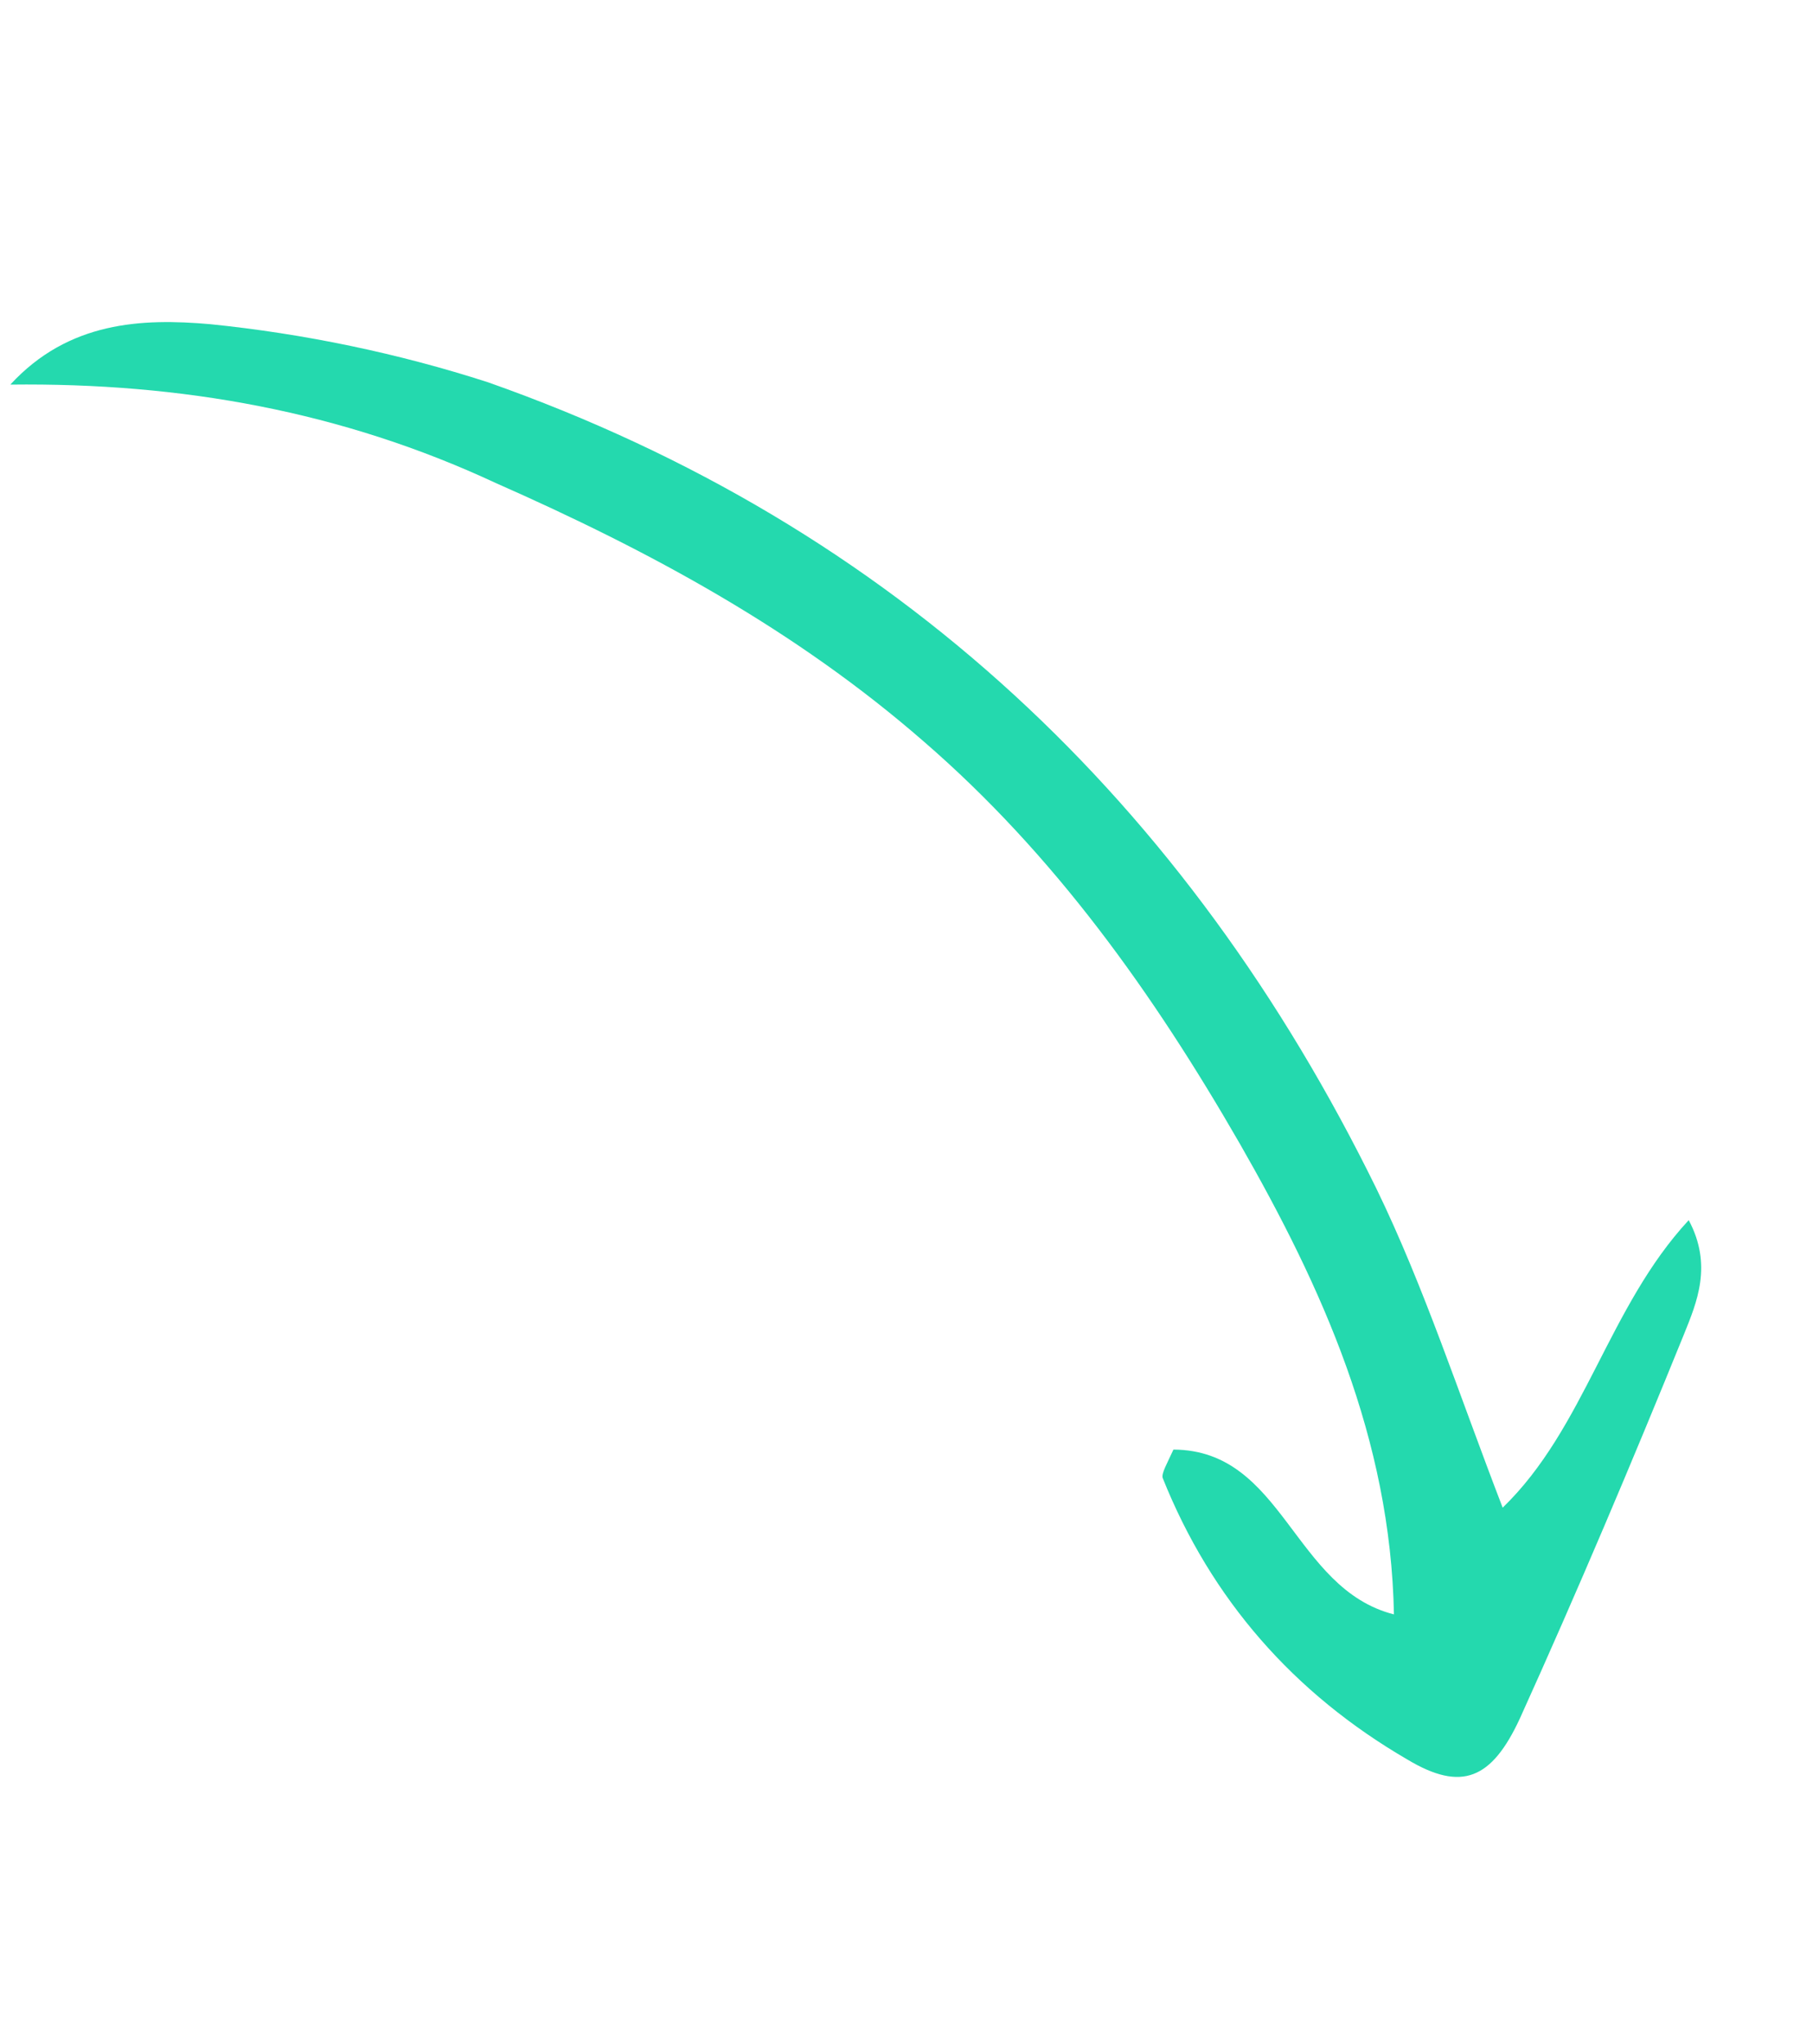 <svg width="94" height="106" viewBox="0 0 94 106" fill="none" xmlns="http://www.w3.org/2000/svg">
<g clip-path="url(#clip0_416_1390)">
<path d="M0.536 19.944C3.556 16.662 7.362 16.501 10.888 16.81C15.787 17.305 20.686 18.331 25.306 19.825C46.408 27.269 61.563 41.653 71.362 61.634C73.835 66.723 75.623 72.25 77.91 78.182C82.177 74.055 83.383 67.775 87.556 63.273C88.808 65.614 87.969 67.552 87.316 69.177C84.614 75.833 81.786 82.52 78.802 89.114C77.341 92.27 75.782 92.928 72.972 91.244C67.07 87.814 62.787 82.915 60.281 76.639C60.218 76.389 60.498 75.92 60.84 75.17C66.549 75.195 67.029 82.379 72.273 83.717C72.101 74.596 68.531 66.728 64.276 59.298C59.802 51.525 54.673 44.315 47.893 38.45C41.27 32.678 33.744 28.594 25.689 25.041C17.728 21.332 9.395 19.841 0.536 19.944Z" fill="#24D9AE"/>
</g>
<defs>
<clipPath id="clip0_416_1390">
<rect width="74" height="90" fill="white" transform="translate(0.143 18.381) rotate(-14.114)"/>
</clipPath>
</defs>
</svg>
